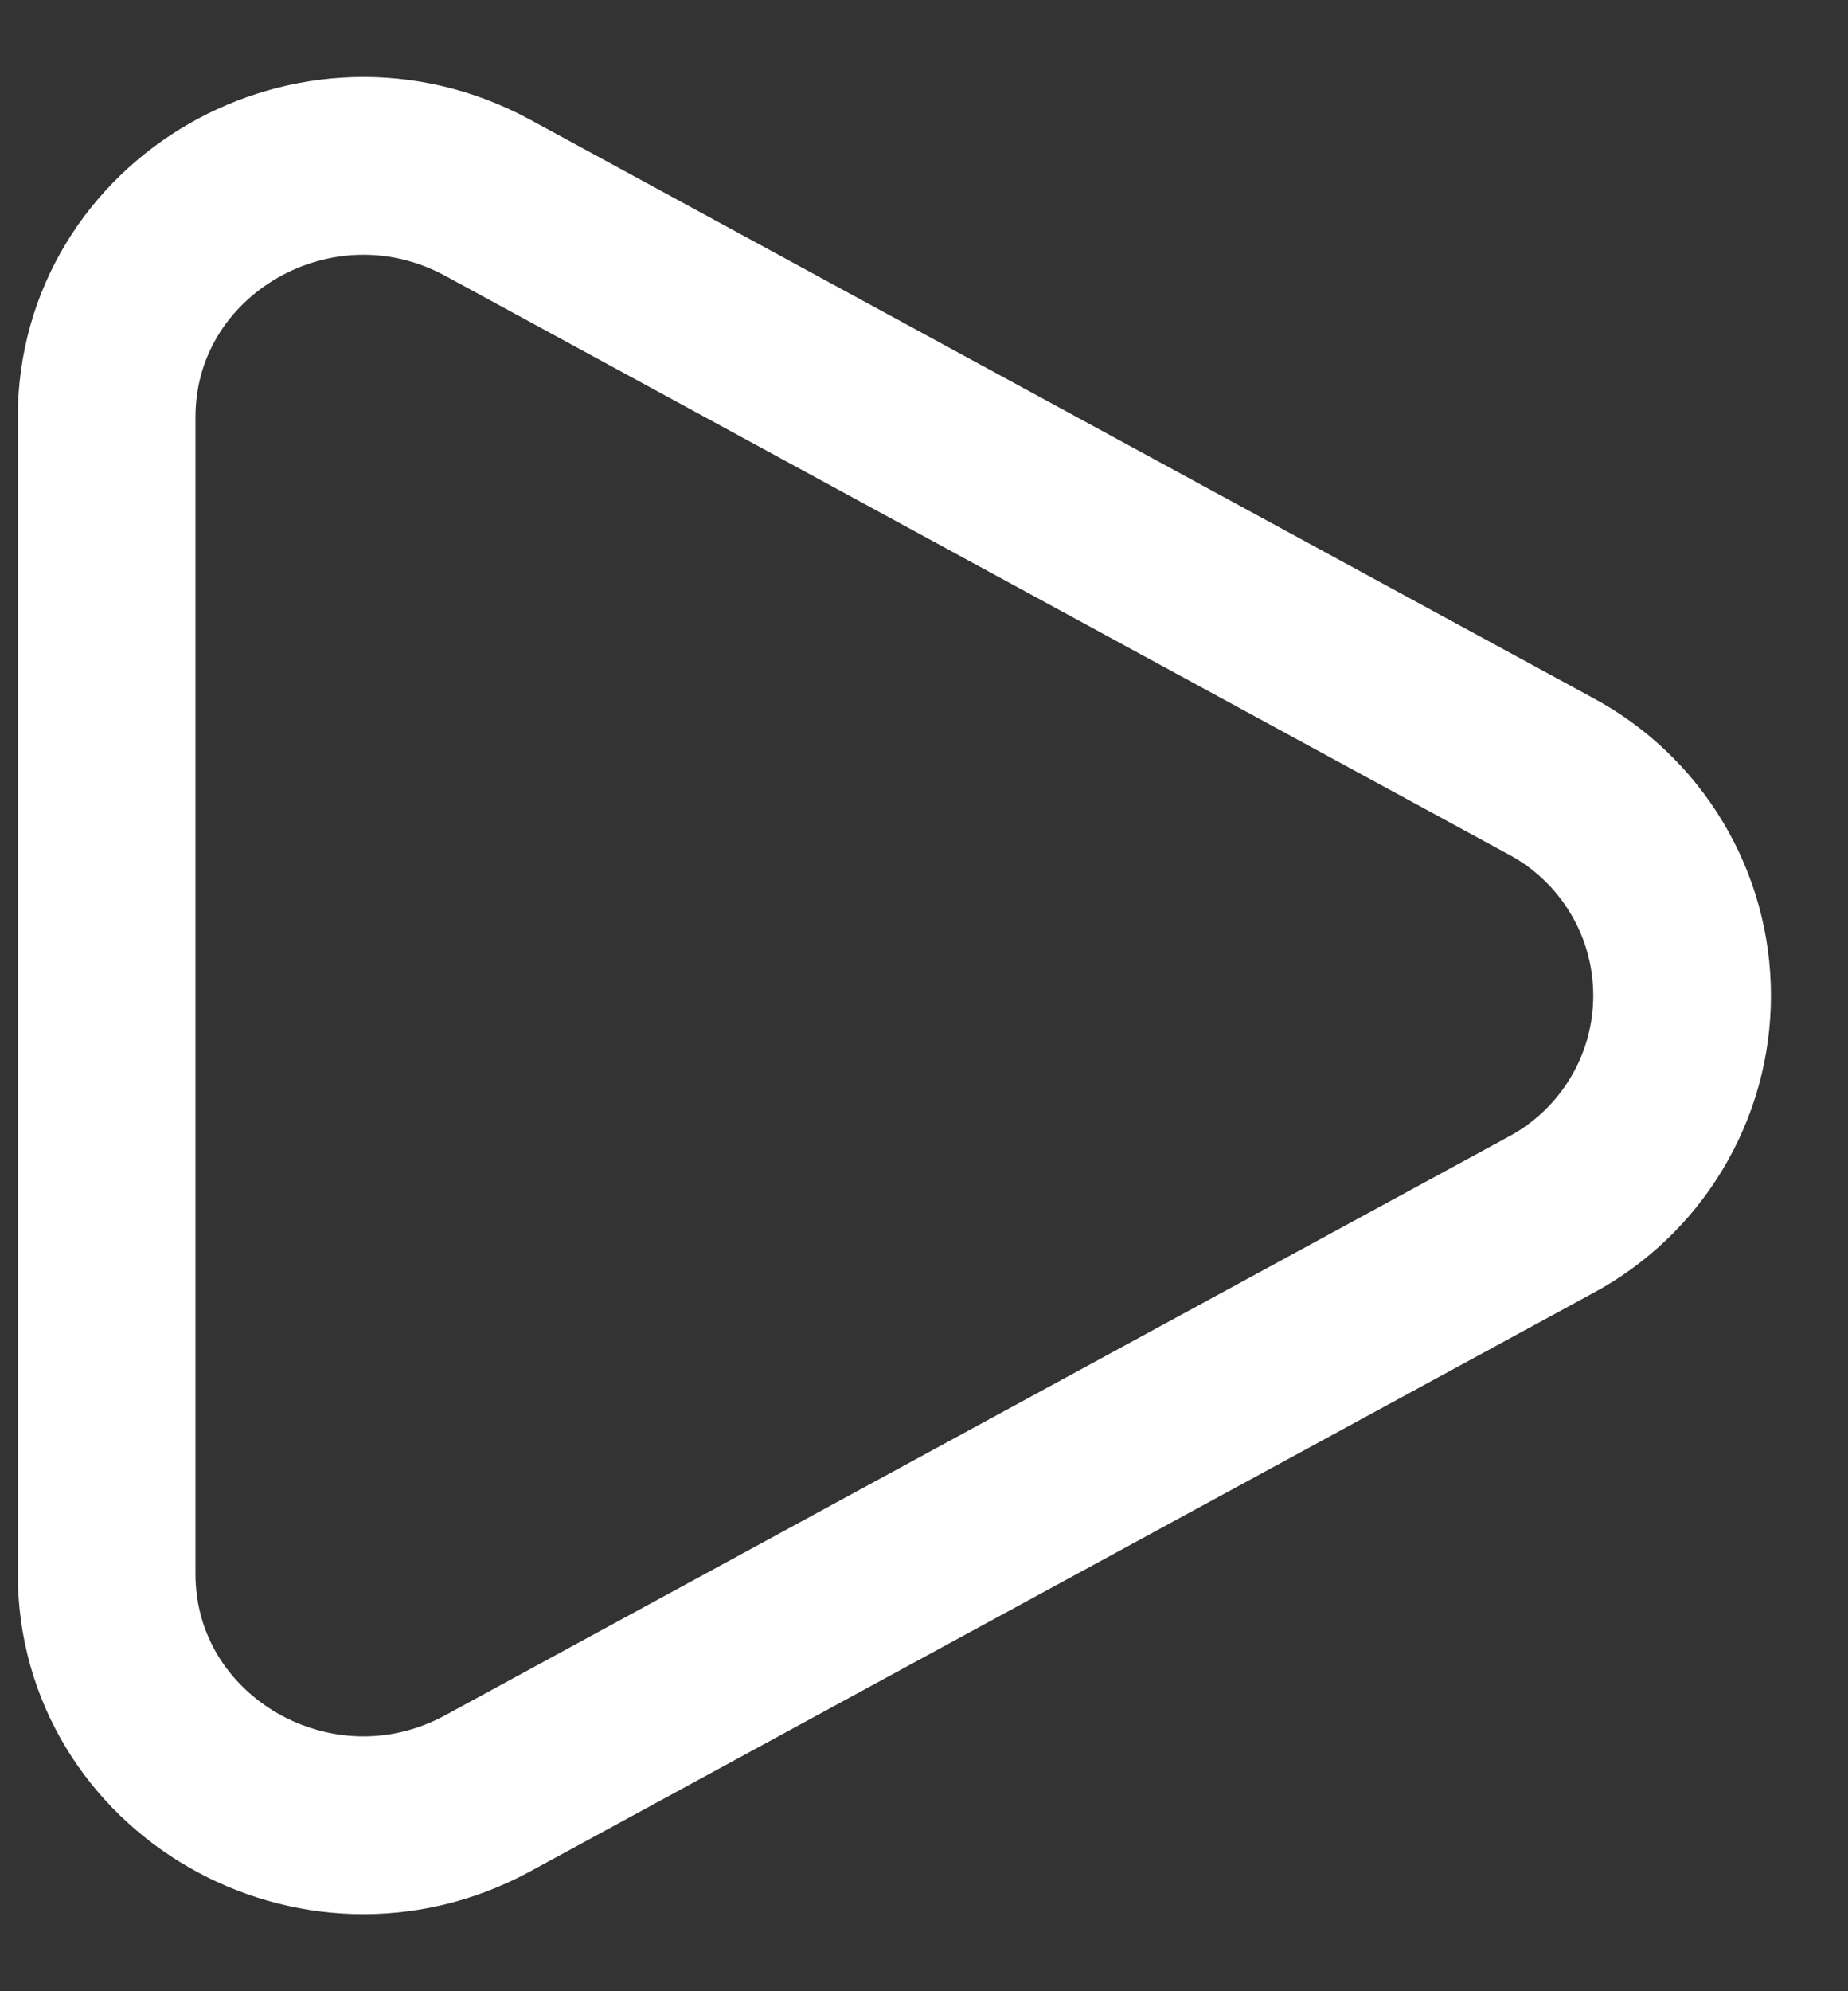 <svg width="13" height="14" viewBox="0 0 13 14" fill="none" xmlns="http://www.w3.org/2000/svg">
<rect x="0" y="0" width="13" height="14" fill="#333333" stroke="none"/>
<path d="M10.905 5.455C11.185 5.604 11.42 5.827 11.583 6.099C11.747 6.371 11.833 6.682 11.833 7C11.833 7.317 11.747 7.628 11.583 7.9C11.42 8.172 11.185 8.395 10.905 8.544L3.432 12.608C2.228 13.263 0.75 12.411 0.75 11.064V2.935C0.75 1.588 2.228 0.737 3.432 1.391L10.905 5.455Z" stroke="white" stroke-width="1.25"/>
</svg>
